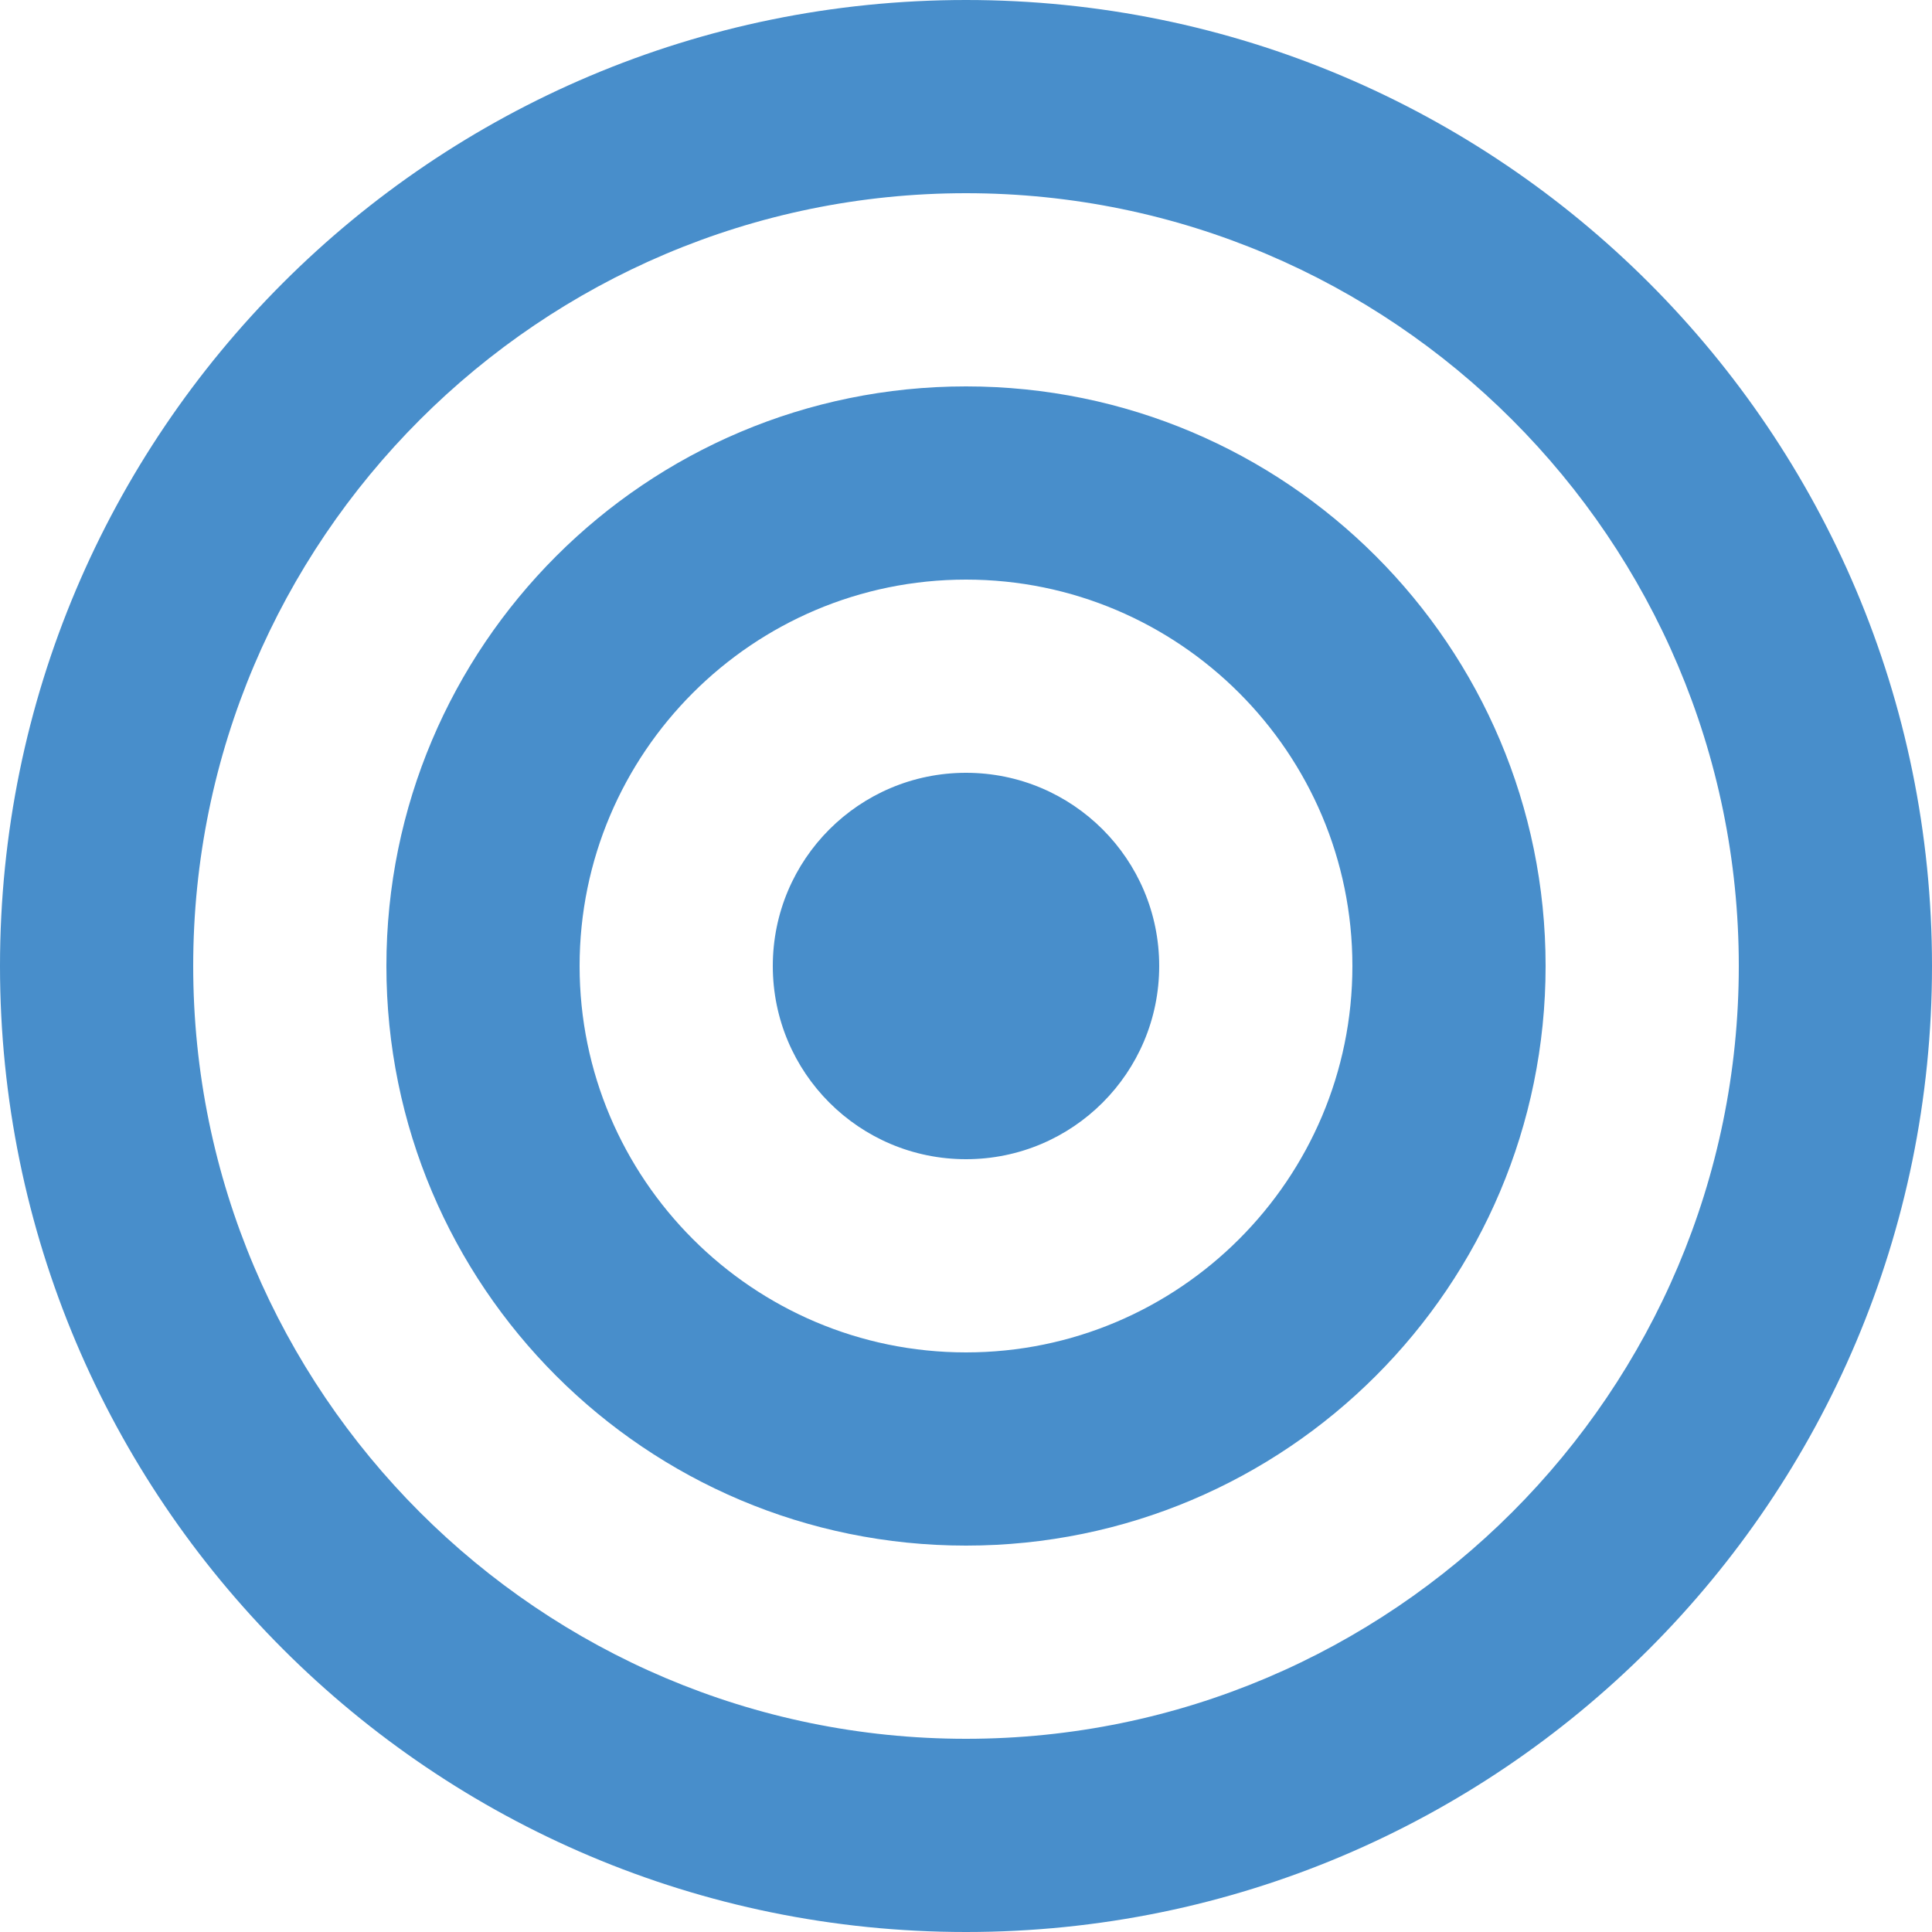 <svg width="112" height="112" viewBox="0 0 112 112" fill="none" xmlns="http://www.w3.org/2000/svg">
<g clip-path="url(#clip0_86_587)">
<path fill-rule="evenodd" clip-rule="evenodd" d="M67.2 56C67.2 62.188 62.188 67.2 56 67.2C49.812 67.2 44.8 62.188 44.8 56C44.8 49.812 49.812 44.8 56 44.8C62.188 44.8 67.2 49.812 67.2 56ZM56 78.4C43.646 78.4 33.6 68.354 33.6 56C33.6 43.646 43.646 33.6 56 33.6C68.354 33.6 78.4 43.646 78.4 56C78.4 68.354 68.354 78.4 56 78.4ZM56 22.4C37.442 22.4 22.4 37.442 22.4 56C22.4 74.558 37.442 89.6 56 89.6C74.558 89.6 89.6 74.558 89.6 56C89.6 37.442 74.558 22.4 56 22.4ZM56 100.8C31.298 100.8 11.2 80.702 11.2 56C11.2 31.298 31.298 11.2 56 11.2C80.702 11.2 100.8 31.298 100.8 56C100.8 80.702 80.702 100.8 56 100.8ZM56 0C25.071 0 0 25.071 0 56C0 86.929 25.071 112 56 112C86.929 112 112 86.929 112 56C112 25.071 86.929 0 56 0Z" fill="#488ECB"/>
</g>
<defs>
<clipPath id="clip0_86_587">
<rect width="112" height="112" fill="white"/>
</clipPath>
</defs>
</svg>
